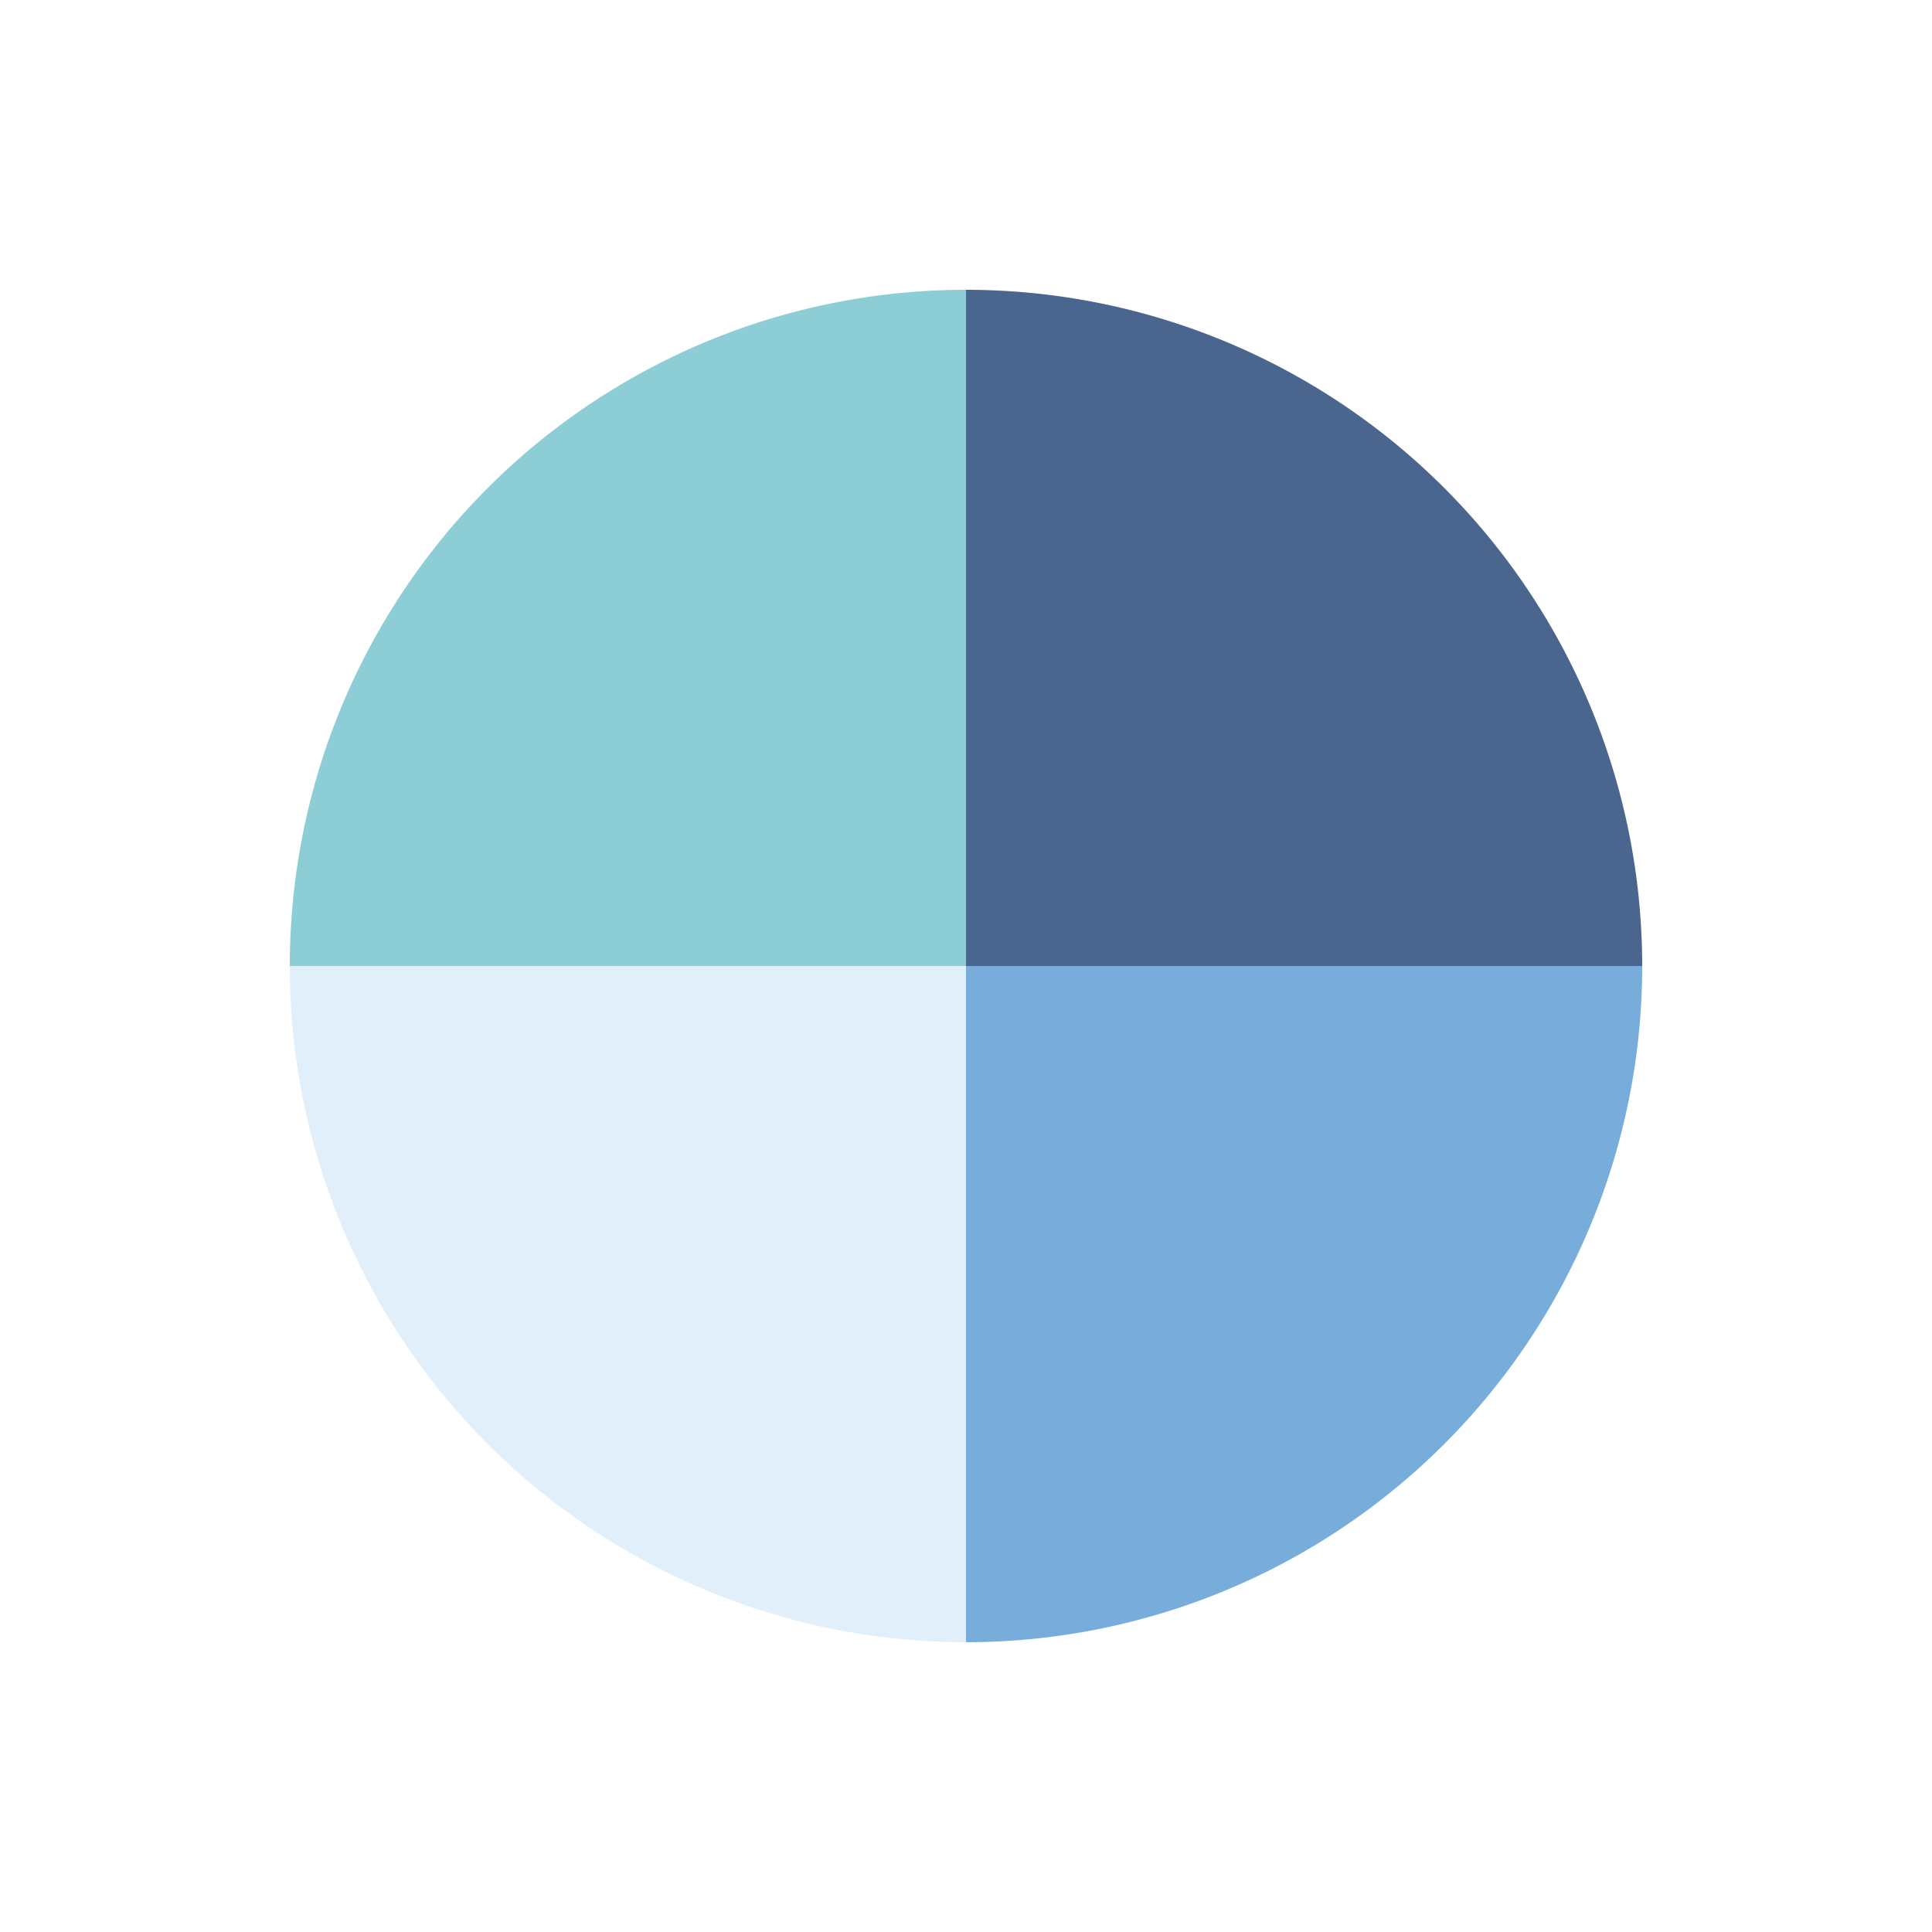 <svg width="200px" height="200px" xmlns="http://www.w3.org/2000/svg" viewBox="0 0 100 100" preserveAspectRatio="xMidYMid" class="lds-wedges" style="animation-play-state: running; animation-delay: 0s; background: rgba(0, 0, 0, 0) none repeat scroll 0% 0%;"><g transform="translate(50,50)" style="animation-play-state: running; animation-delay: 0s;"><g ng-attr-transform="scale({{config.scale}})" transform="scale(0.7)" style="animation-play-state: running; animation-delay: 0s;"><g transform="translate(-50,-50)" style="animation-play-state: running; animation-delay: 0s;"><g style="animation-play-state: running; animation-delay: 0s;"><animateTransform attributeName="transform" type="rotate" calcMode="linear" values="0 50 50;360 50 50" keyTimes="0;1" dur="0.75s" begin="0s" repeatCount="indefinite" style="animation-play-state: running; animation-delay: 0s;"></animateTransform><path ng-attr-fill-opacity="{{config.opacity}}" ng-attr-fill="{{config.c1}}" d="M50 50L50 0A50 50 0 0 1 100 50Z" fill-opacity="0.8" fill="#1d3f72" style="animation-play-state: running; animation-delay: 0s;"></path></g><g style="animation-play-state: running; animation-delay: 0s;"><animateTransform attributeName="transform" type="rotate" calcMode="linear" values="0 50 50;360 50 50" keyTimes="0;1" dur="1s" begin="0s" repeatCount="indefinite" style="animation-play-state: running; animation-delay: 0s;"></animateTransform><path ng-attr-fill-opacity="{{config.opacity}}" ng-attr-fill="{{config.c2}}" d="M50 50L50 0A50 50 0 0 1 100 50Z" transform="rotate(90 50 50)" fill-opacity="0.8" fill="#5699d2" style="animation-play-state: running; animation-delay: 0s;"></path></g><g style="animation-play-state: running; animation-delay: 0s;"><animateTransform attributeName="transform" type="rotate" calcMode="linear" values="0 50 50;360 50 50" keyTimes="0;1" dur="1.5s" begin="0s" repeatCount="indefinite" style="animation-play-state: running; animation-delay: 0s;"></animateTransform><path ng-attr-fill-opacity="{{config.opacity}}" ng-attr-fill="{{config.c3}}" d="M50 50L50 0A50 50 0 0 1 100 50Z" transform="rotate(180 50 50)" fill-opacity="0.8" fill="#d8ebf9" style="animation-play-state: running; animation-delay: 0s;"></path></g><g style="animation-play-state: running; animation-delay: 0s;"><animateTransform attributeName="transform" type="rotate" calcMode="linear" values="0 50 50;360 50 50" keyTimes="0;1" dur="3s" begin="0s" repeatCount="indefinite" style="animation-play-state: running; animation-delay: 0s;"></animateTransform><path ng-attr-fill-opacity="{{config.opacity}}" ng-attr-fill="{{config.c4}}" d="M50 50L50 0A50 50 0 0 1 100 50Z" transform="rotate(270 50 50)" fill-opacity="0.8" fill="#71c2cc" style="animation-play-state: running; animation-delay: 0s;"></path></g></g></g></g></svg>